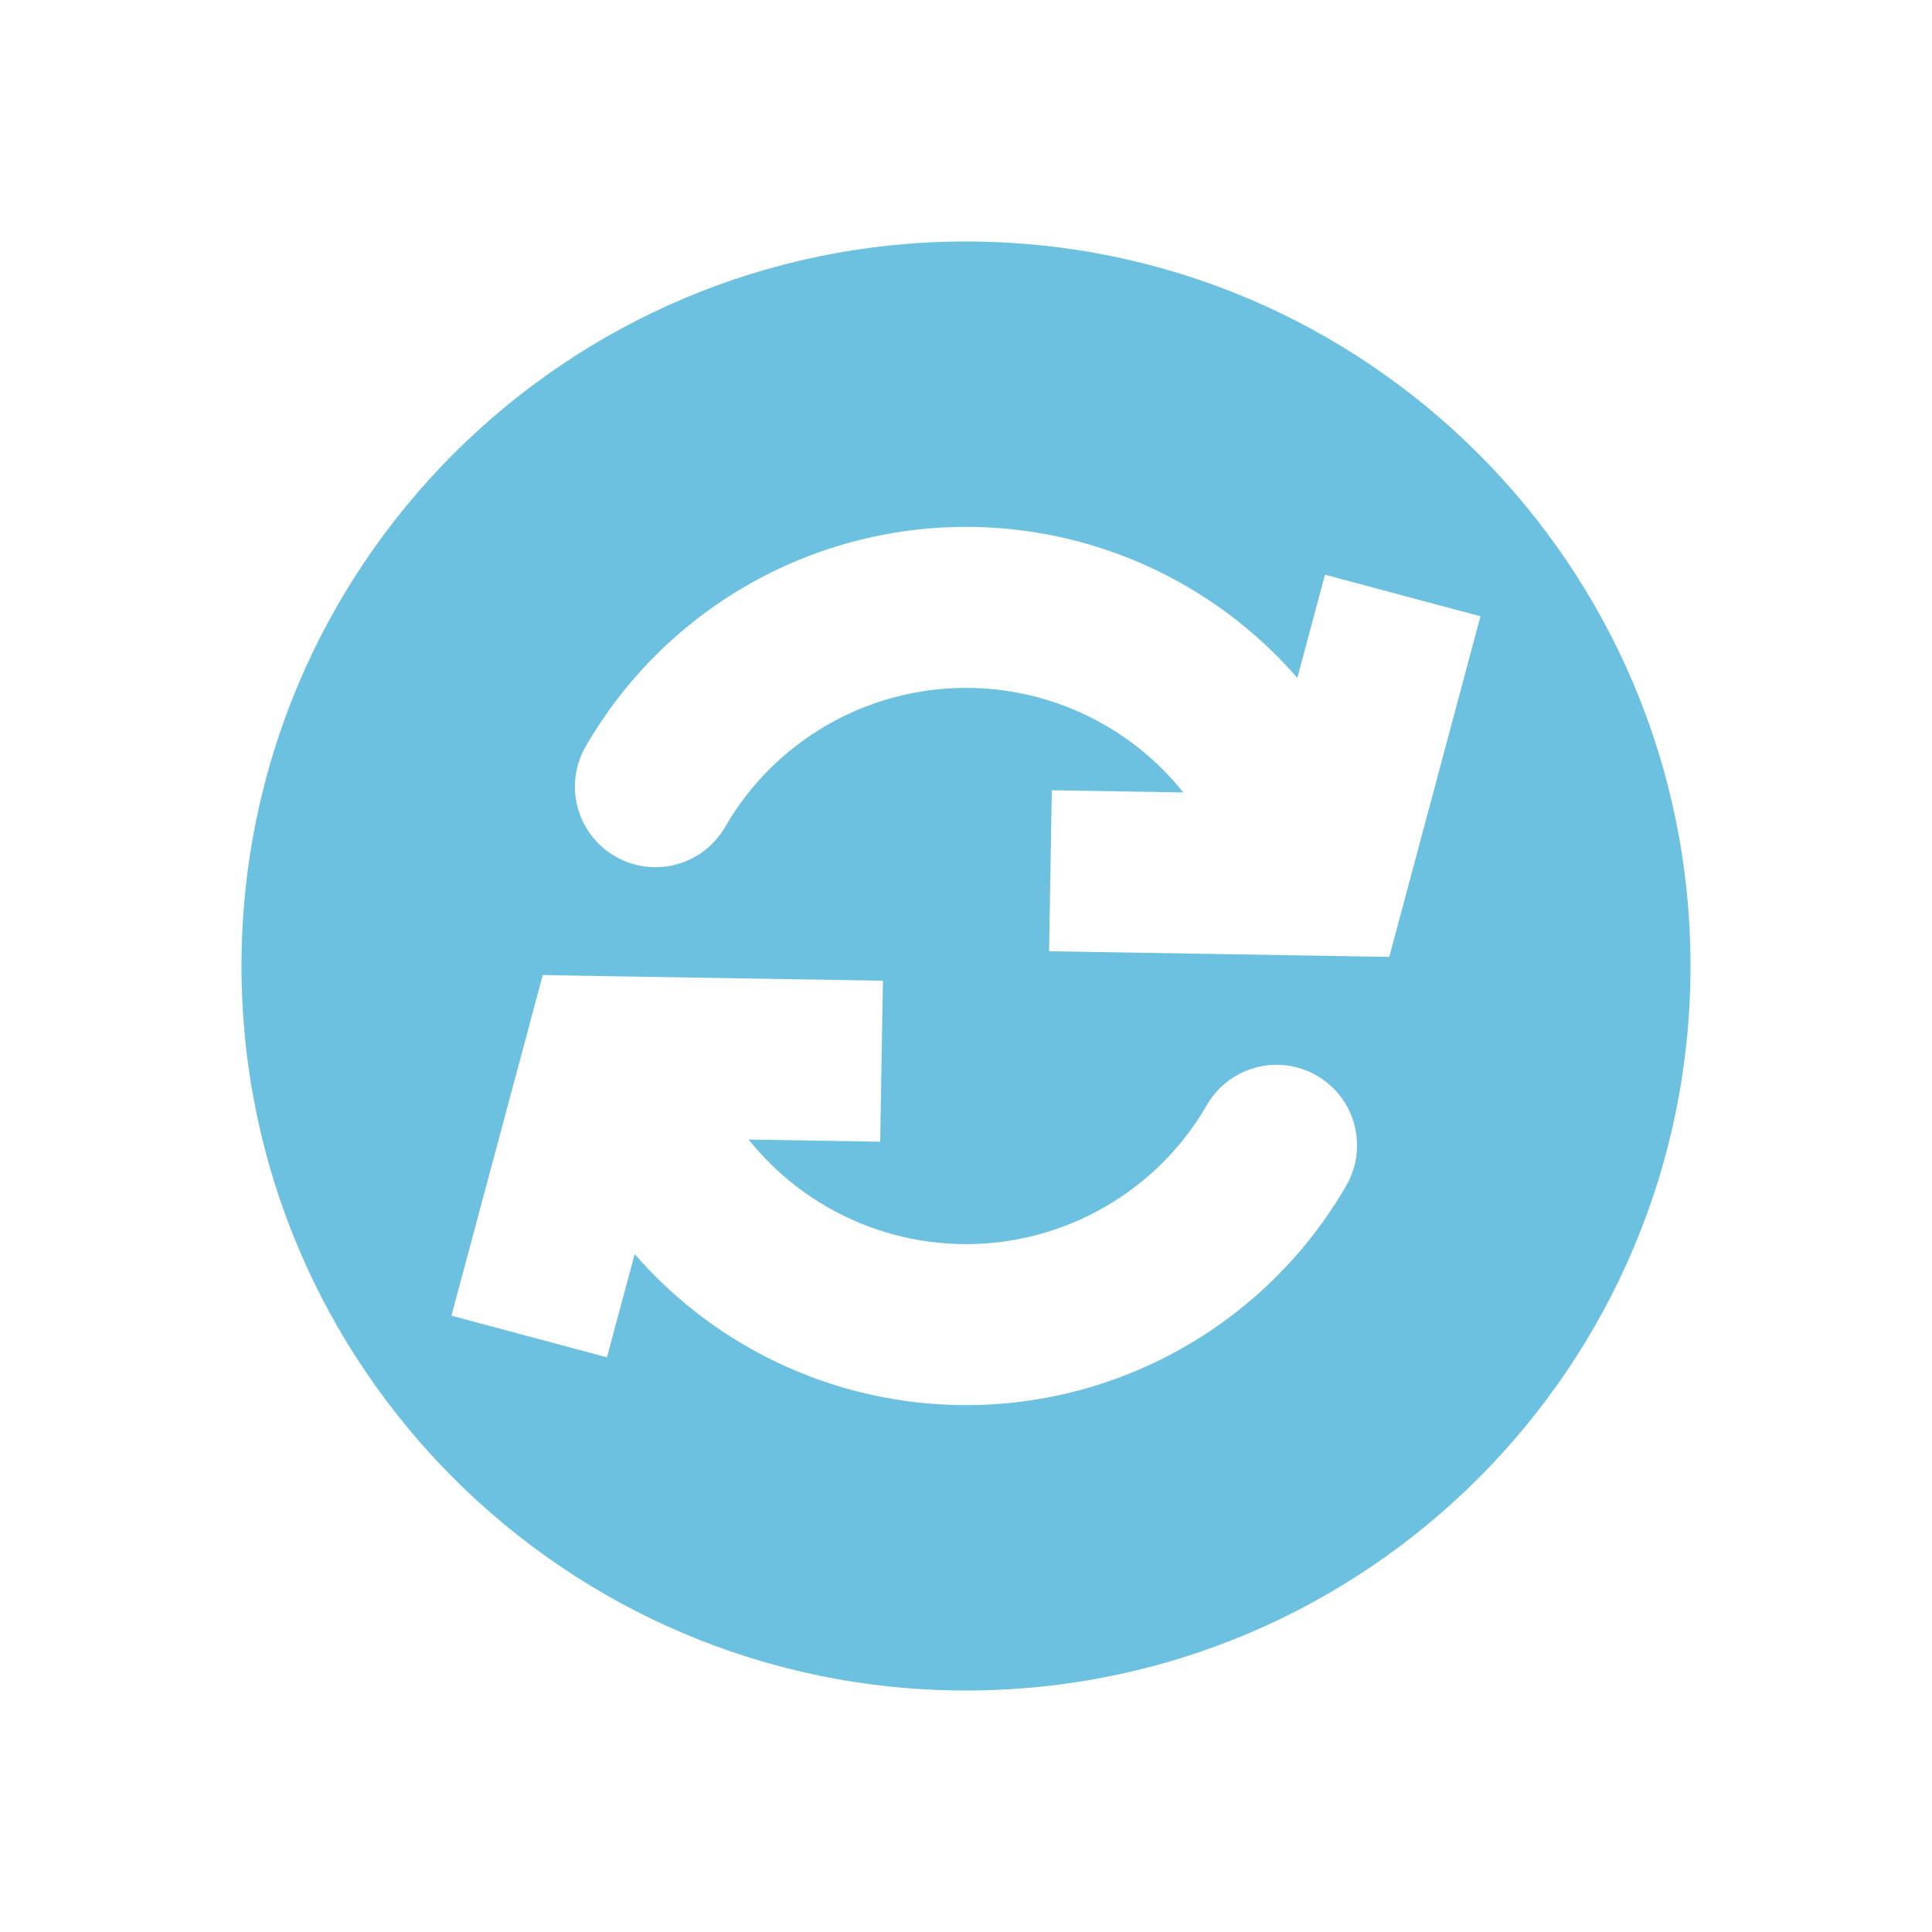 <svg width="24" height="24" viewBox="0 0 24 24" fill="none" xmlns="http://www.w3.org/2000/svg">
<path fill-rule="evenodd" clip-rule="evenodd" d="M21 12C21 16.971 16.971 21 12 21C7.029 21 3 16.971 3 12C3 7.029 7.029 3 12 3C16.971 3 21 7.029 21 12ZM7.523 12.126L10.968 12.183L10.934 14.183L9.3 14.156C9.569 14.492 9.898 14.776 10.273 14.992C10.798 15.295 11.394 15.455 12 15.455C12.607 15.455 13.202 15.295 13.727 14.992C14.253 14.689 14.689 14.253 14.992 13.728C15.268 13.249 15.88 13.085 16.358 13.362C16.836 13.638 17 14.249 16.724 14.728C16.245 15.557 15.557 16.245 14.727 16.724C13.898 17.203 12.958 17.455 12 17.455C11.043 17.455 10.102 17.203 9.273 16.724C8.748 16.421 8.279 16.033 7.884 15.579L7.54 16.861L5.608 16.344L6.54 12.867L6.742 12.112L7.523 12.126ZM16.477 11.874L13.032 11.817L13.066 9.817L14.699 9.844C14.431 9.508 14.102 9.224 13.727 9.008C13.202 8.705 12.606 8.545 12 8.545C11.393 8.545 10.797 8.705 10.272 9.008C9.747 9.311 9.311 9.747 9.008 10.272C8.732 10.751 8.12 10.915 7.642 10.638C7.164 10.362 7 9.751 7.276 9.272C7.755 8.443 8.443 7.755 9.272 7.276C10.102 6.797 11.042 6.545 12 6.545C12.957 6.545 13.898 6.797 14.727 7.276C15.252 7.579 15.721 7.967 16.116 8.421L16.459 7.139L18.391 7.656L17.46 11.133L17.258 11.887L16.477 11.874Z" fill="#6CC0E0"/>
</svg>
